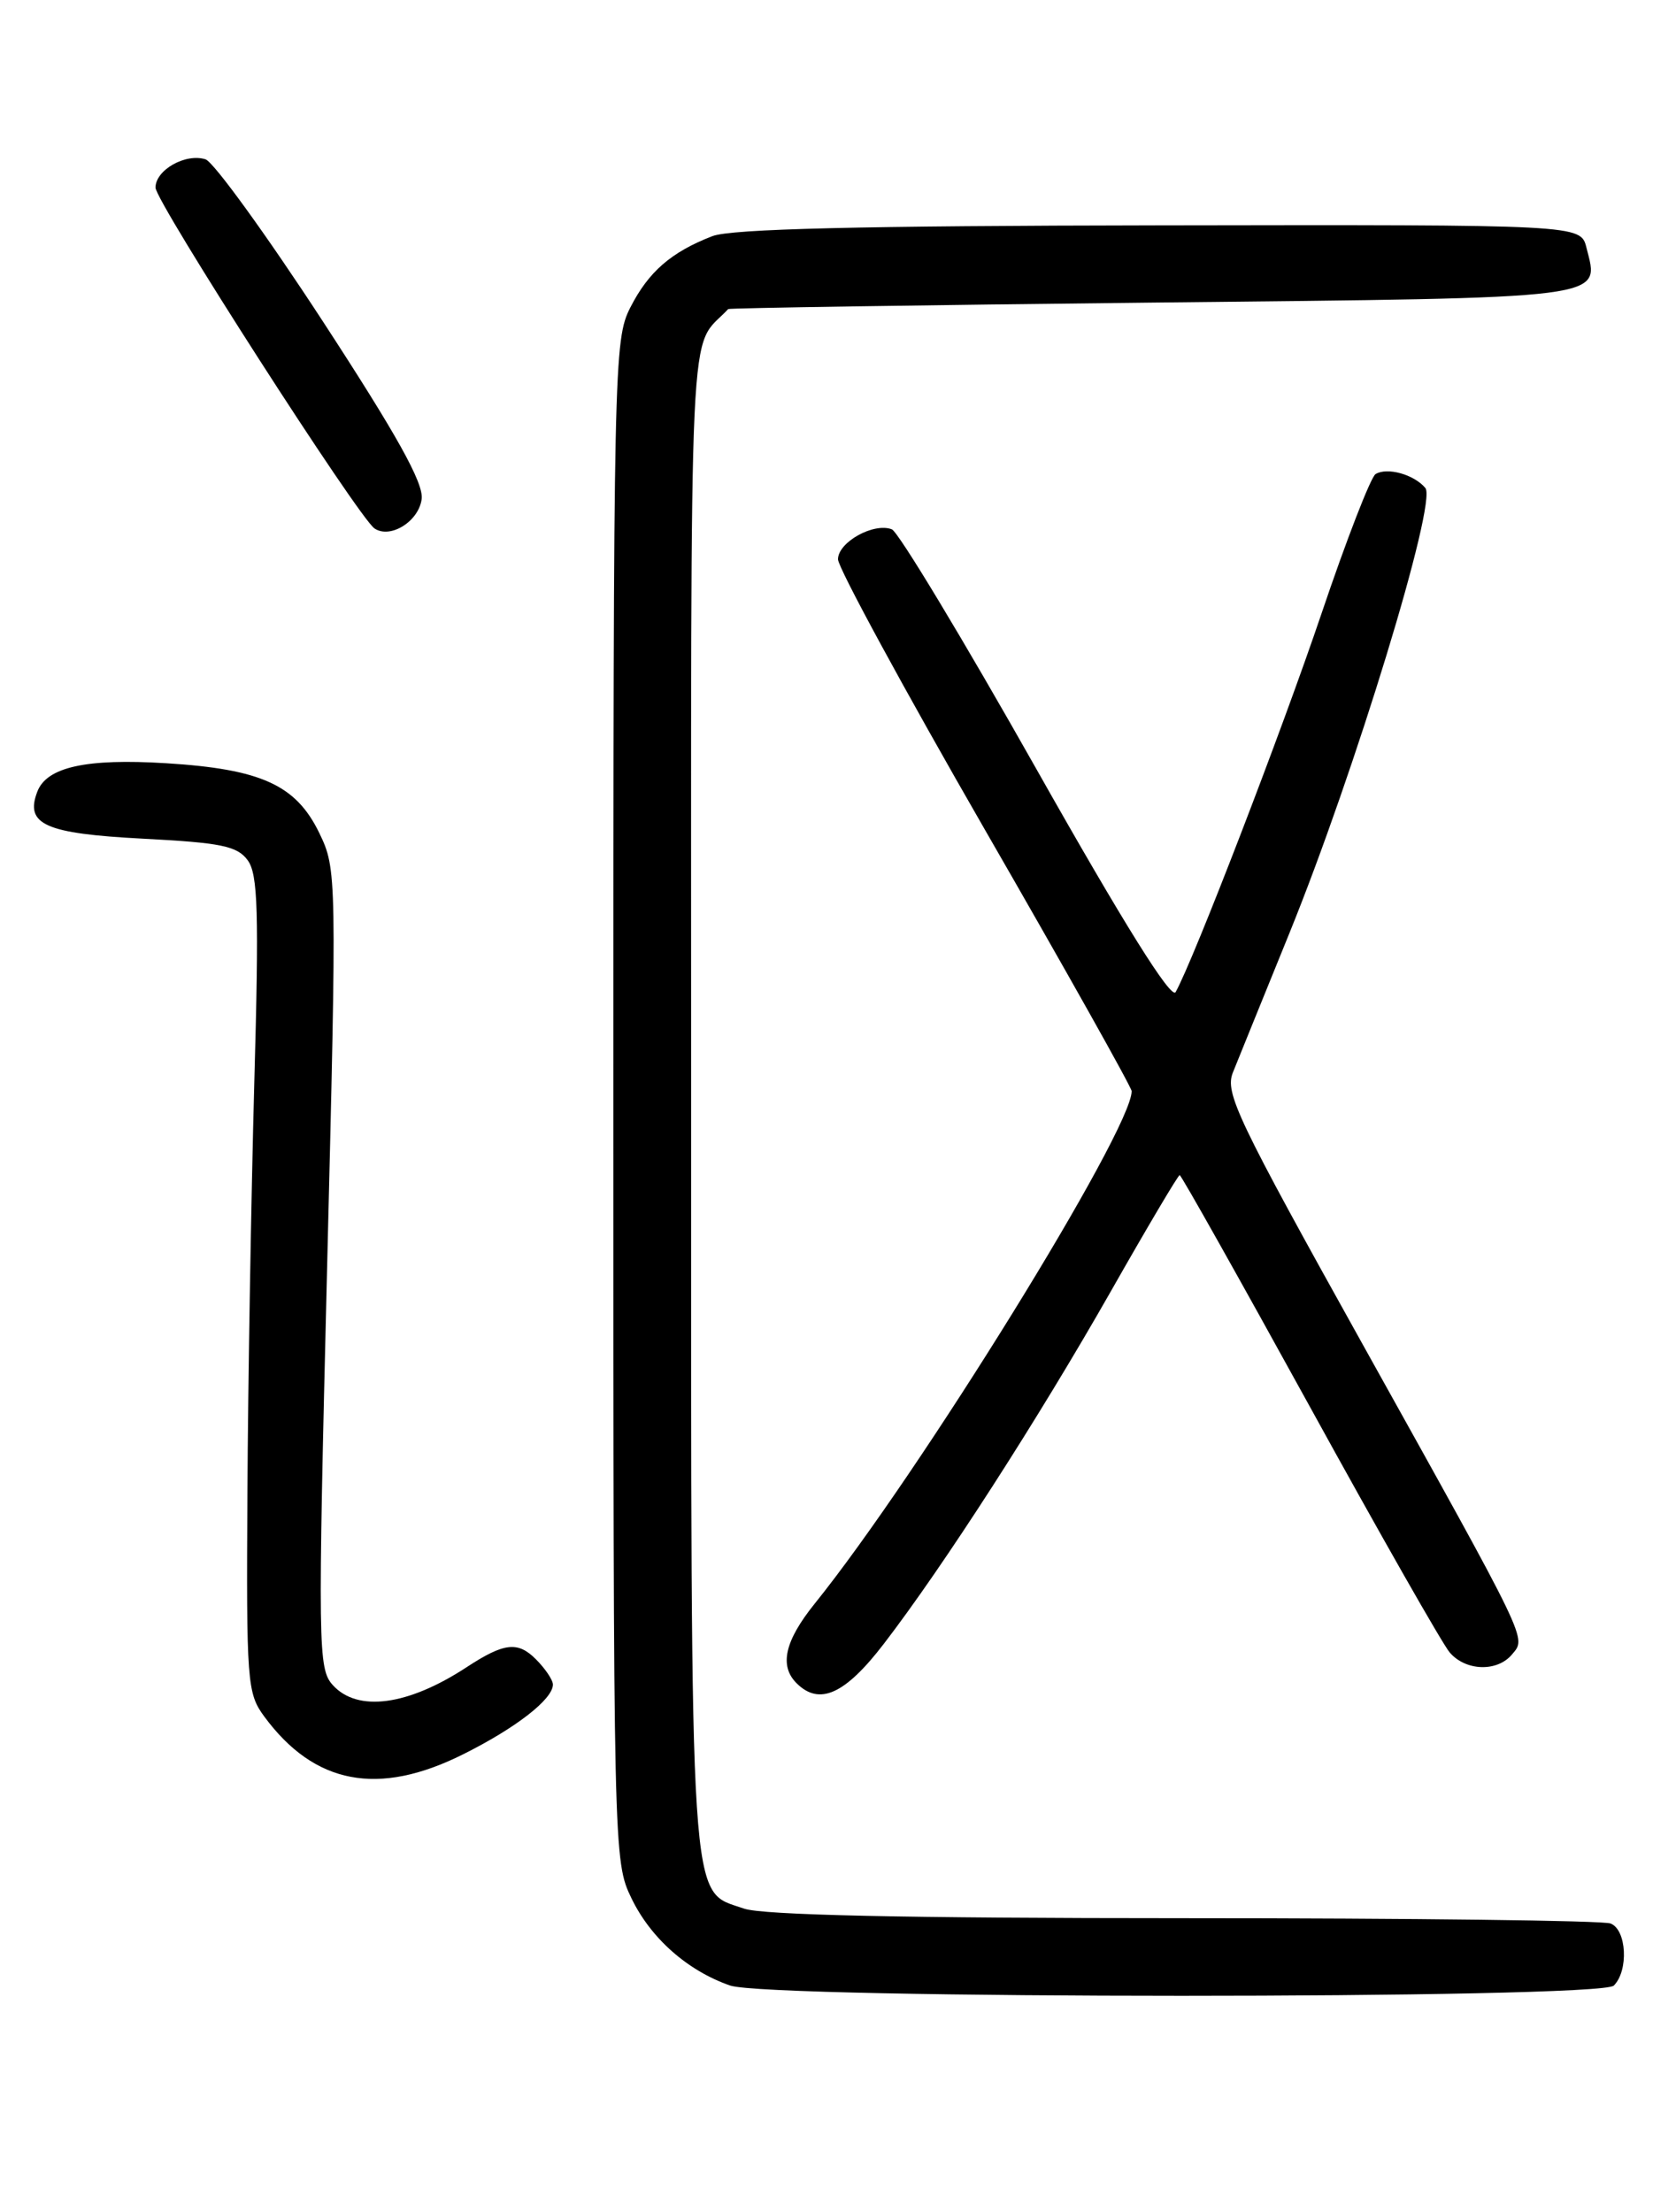 <?xml version="1.0" encoding="UTF-8" standalone="no"?>
<!DOCTYPE svg PUBLIC "-//W3C//DTD SVG 1.1//EN" "http://www.w3.org/Graphics/SVG/1.1/DTD/svg11.dtd" >
<svg xmlns="http://www.w3.org/2000/svg" xmlns:xlink="http://www.w3.org/1999/xlink" version="1.1" viewBox="0 0 194 256">
 <g >
 <path fill="currentColor"
d=" M 186.80 229.80 C 188.54 228.06 188.29 223.32 186.42 222.61 C 185.55 222.27 163.34 222.00 137.07 222.00 C 104.69 222.00 88.27 221.64 86.12 220.89 C 79.73 218.66 80.00 222.85 80.00 127.24 C 80.00 32.86 79.63 40.77 84.29 35.77 C 84.41 35.65 106.50 35.31 133.39 35.02 C 186.92 34.45 185.14 34.68 183.63 28.65 C 182.96 26.00 182.96 26.00 134.23 26.08 C 99.49 26.13 84.63 26.49 82.46 27.33 C 77.68 29.18 75.07 31.45 72.96 35.59 C 71.06 39.31 71.00 42.06 71.00 127.40 C 71.00 214.75 71.01 215.40 73.10 219.71 C 75.33 224.32 79.57 228.07 84.50 229.79 C 89.03 231.38 185.22 231.38 186.80 229.80 Z  M 53.61 203.03 C 59.71 199.99 64.00 196.66 64.00 194.96 C 64.00 194.43 63.11 193.11 62.02 192.02 C 59.93 189.93 58.35 190.11 54.00 192.96 C 47.20 197.41 41.38 198.18 38.52 195.02 C 36.81 193.13 36.78 190.77 37.86 146.84 C 38.99 101.15 38.98 100.60 36.96 96.41 C 34.26 90.84 30.23 89.01 19.21 88.33 C 9.98 87.76 5.41 88.77 4.32 91.62 C 2.86 95.42 5.22 96.47 16.48 97.06 C 25.60 97.53 27.46 97.91 28.67 99.56 C 29.86 101.17 29.99 105.52 29.43 125.50 C 29.07 138.70 28.71 159.92 28.64 172.66 C 28.51 194.70 28.60 195.96 30.59 198.66 C 36.39 206.53 43.80 207.94 53.61 203.03 Z  M 102.30 190.25 C 109.21 181.26 120.19 164.20 128.57 149.47 C 132.78 142.06 136.37 136.00 136.55 136.00 C 136.73 136.00 143.49 148.04 151.59 162.75 C 159.68 177.46 166.98 190.29 167.81 191.25 C 169.66 193.41 173.32 193.52 175.02 191.47 C 176.68 189.48 177.16 190.47 157.75 155.62 C 143.18 129.46 141.76 126.49 142.71 124.12 C 143.29 122.68 146.23 115.42 149.25 108.00 C 156.84 89.31 166.36 58.14 164.99 56.48 C 163.68 54.91 160.56 54.04 159.22 54.87 C 158.67 55.22 155.85 62.47 152.97 71.00 C 148.33 84.72 138.15 111.12 136.08 114.82 C 135.58 115.72 130.10 106.96 119.95 88.98 C 111.50 74.02 103.98 61.54 103.23 61.26 C 101.13 60.45 97.00 62.75 97.00 64.73 C 97.00 65.70 104.65 79.78 113.99 96.00 C 123.34 112.22 130.99 125.85 130.99 126.28 C 131.04 130.74 106.39 170.59 94.30 185.60 C 90.84 189.90 90.18 192.78 92.20 194.80 C 94.84 197.44 97.81 196.10 102.30 190.25 Z  M 48.81 57.74 C 49.03 55.88 45.94 50.33 37.31 37.10 C 30.81 27.14 24.73 18.75 23.79 18.44 C 21.49 17.70 18.00 19.67 18.00 21.71 C 18.00 23.34 41.50 59.90 43.35 61.16 C 45.19 62.40 48.49 60.33 48.81 57.74 Z "/>
</g>
</svg>